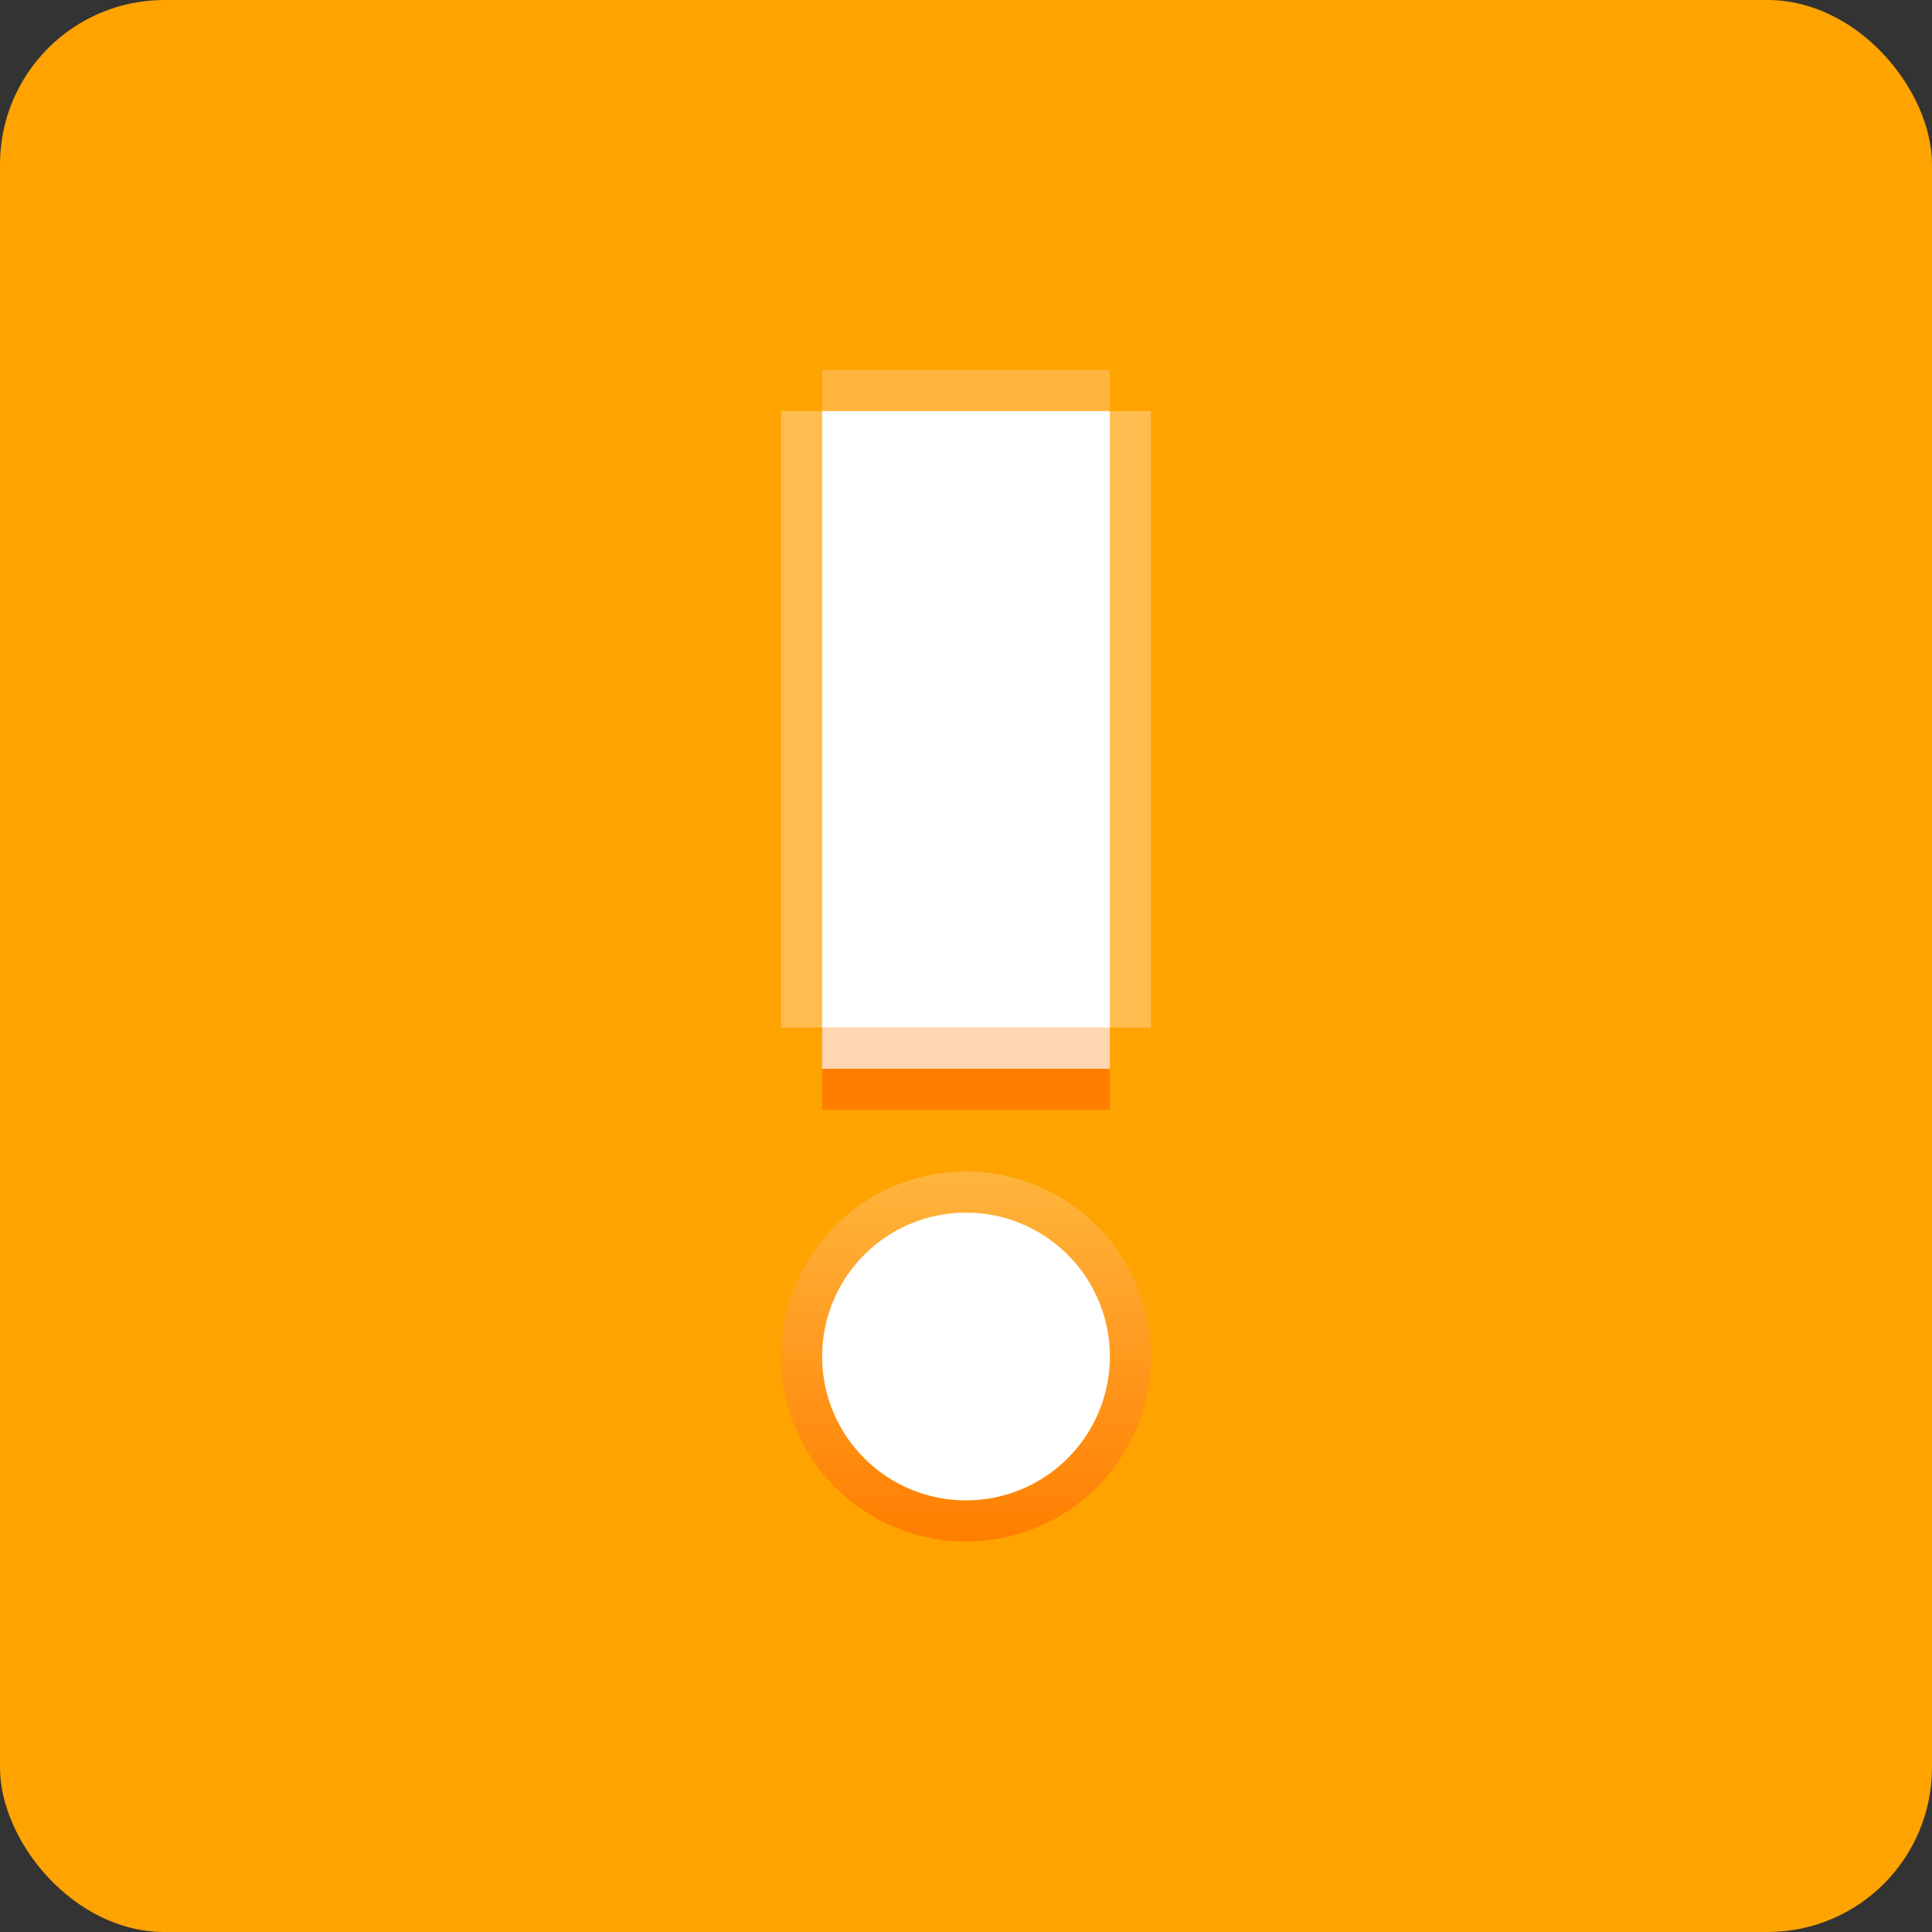 <!-- No XML declaration intentionally -->
<!-- Copyright 2017 The Chromium Authors. All rights reserved.
     Use of this source code is governed by a BSD-style license that can be
     found in the LICENSE file. -->
<svg xmlns="http://www.w3.org/2000/svg" width="23" height="23" viewBox="0 0 47 47" id="icon">
<rect x="0" y="0" width="47" height="47" fill="#333333" stroke="none"/>
<rect x="0" y="0" width="47" height="47" rx="4" ry="4" fill="#ffa300"/>

<rect x="19" y="10" width="9" height="15" fill="#ffbc4f" />
<rect x="20" y="10" width="7" height="15" fill="#ffffff" />
<rect x="20" y="9" width="7" height="1" fill="#ffb53d" />
<rect x="20" y="25" width="7" height="1" fill="#ffd6af" />
<rect x="20" y="26" width="7" height="1" fill="#ff7e00" />

<defs>
<linearGradient id="g1" x1="0" y1="0" x2="0" y2="1">
<stop offset="0%" stop-color="#ffb53d" />
<stop offset="100%" stop-color="#ff7e00" />
</linearGradient>
</defs>
<circle cx="23.5" cy="33" r="4.5" fill="url(#g1)"/>
<circle cx="23.5" cy="33" r="3.5" fill="#ffffff"/>
</svg>
